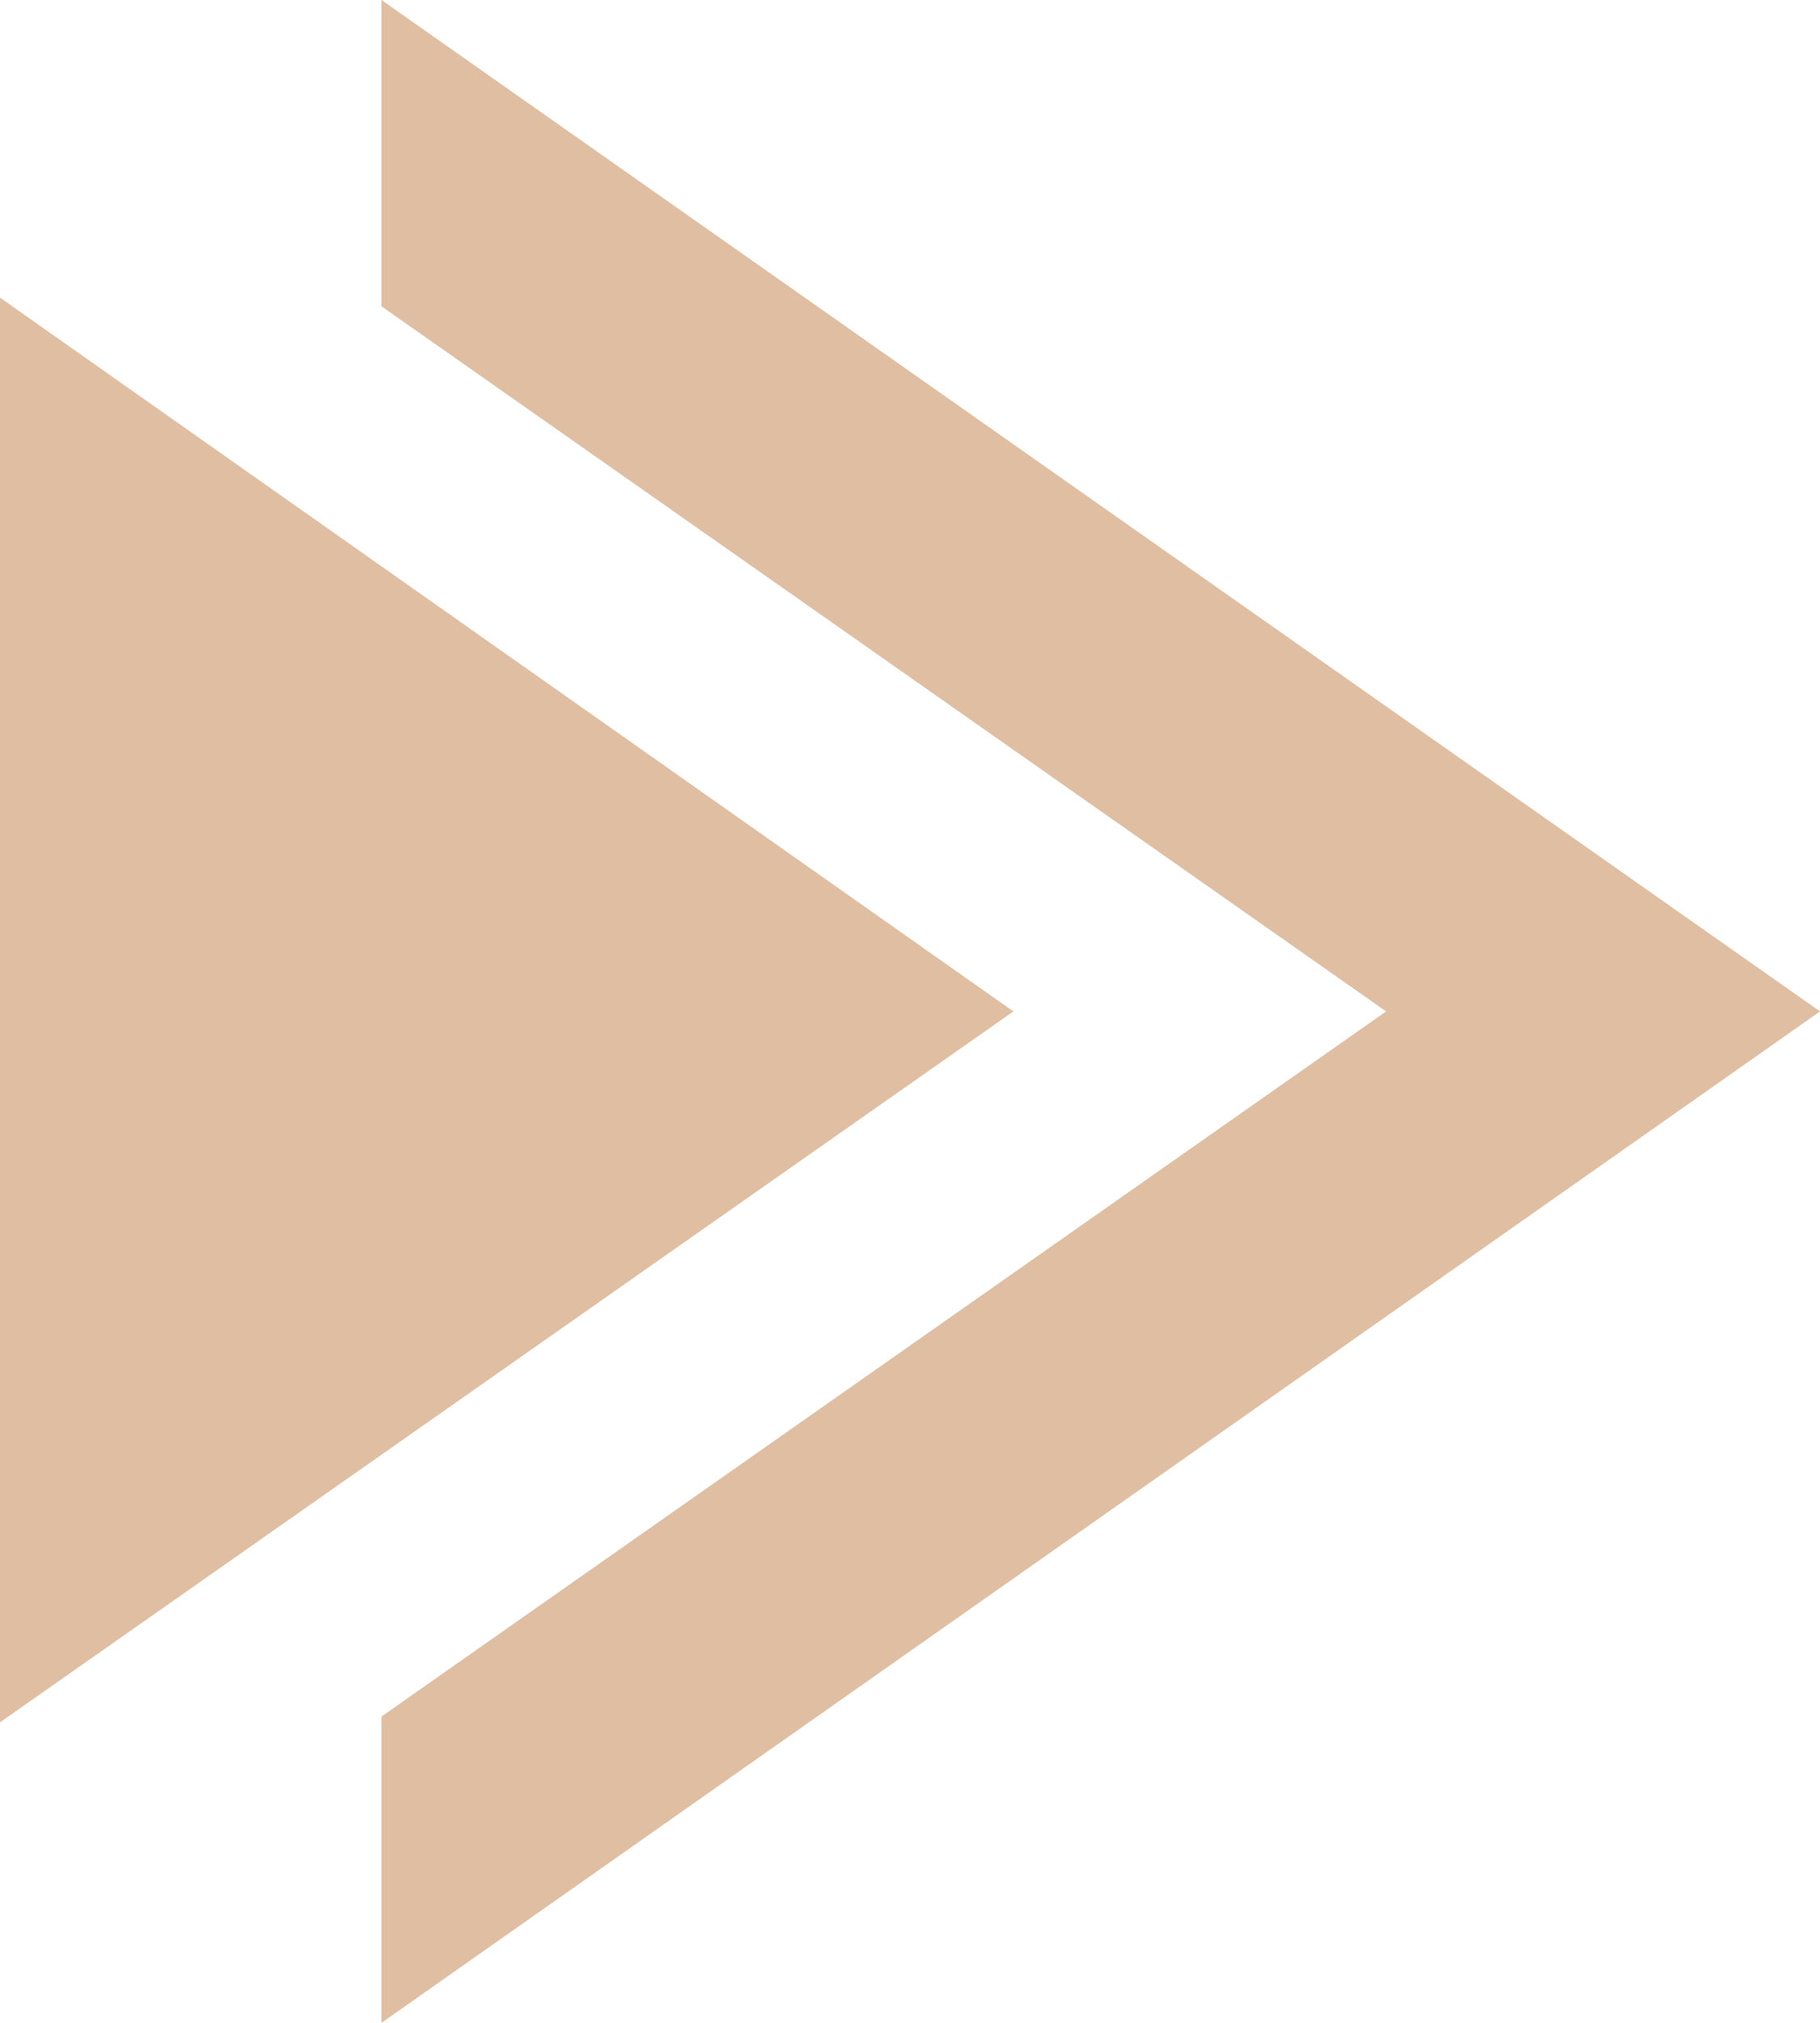 <svg width="45" height="50" viewBox="0 0 45 50" fill="none" xmlns="http://www.w3.org/2000/svg">
<g clip-path="url(#clip0_406_589)">
<path d="M9.432 0V7.571L34.272 25L9.432 42.429V50L45 25L9.432 0Z" fill="#E0BEA2"/>
<path d="M0 7.357V42.572L25.056 25L0 7.357Z" fill="#E0BEA2"/>
</g>
<defs>
<clipPath id="clip0_406_589">
<rect width="45" height="50" fill="white"/>
</clipPath>
</defs>
</svg>
